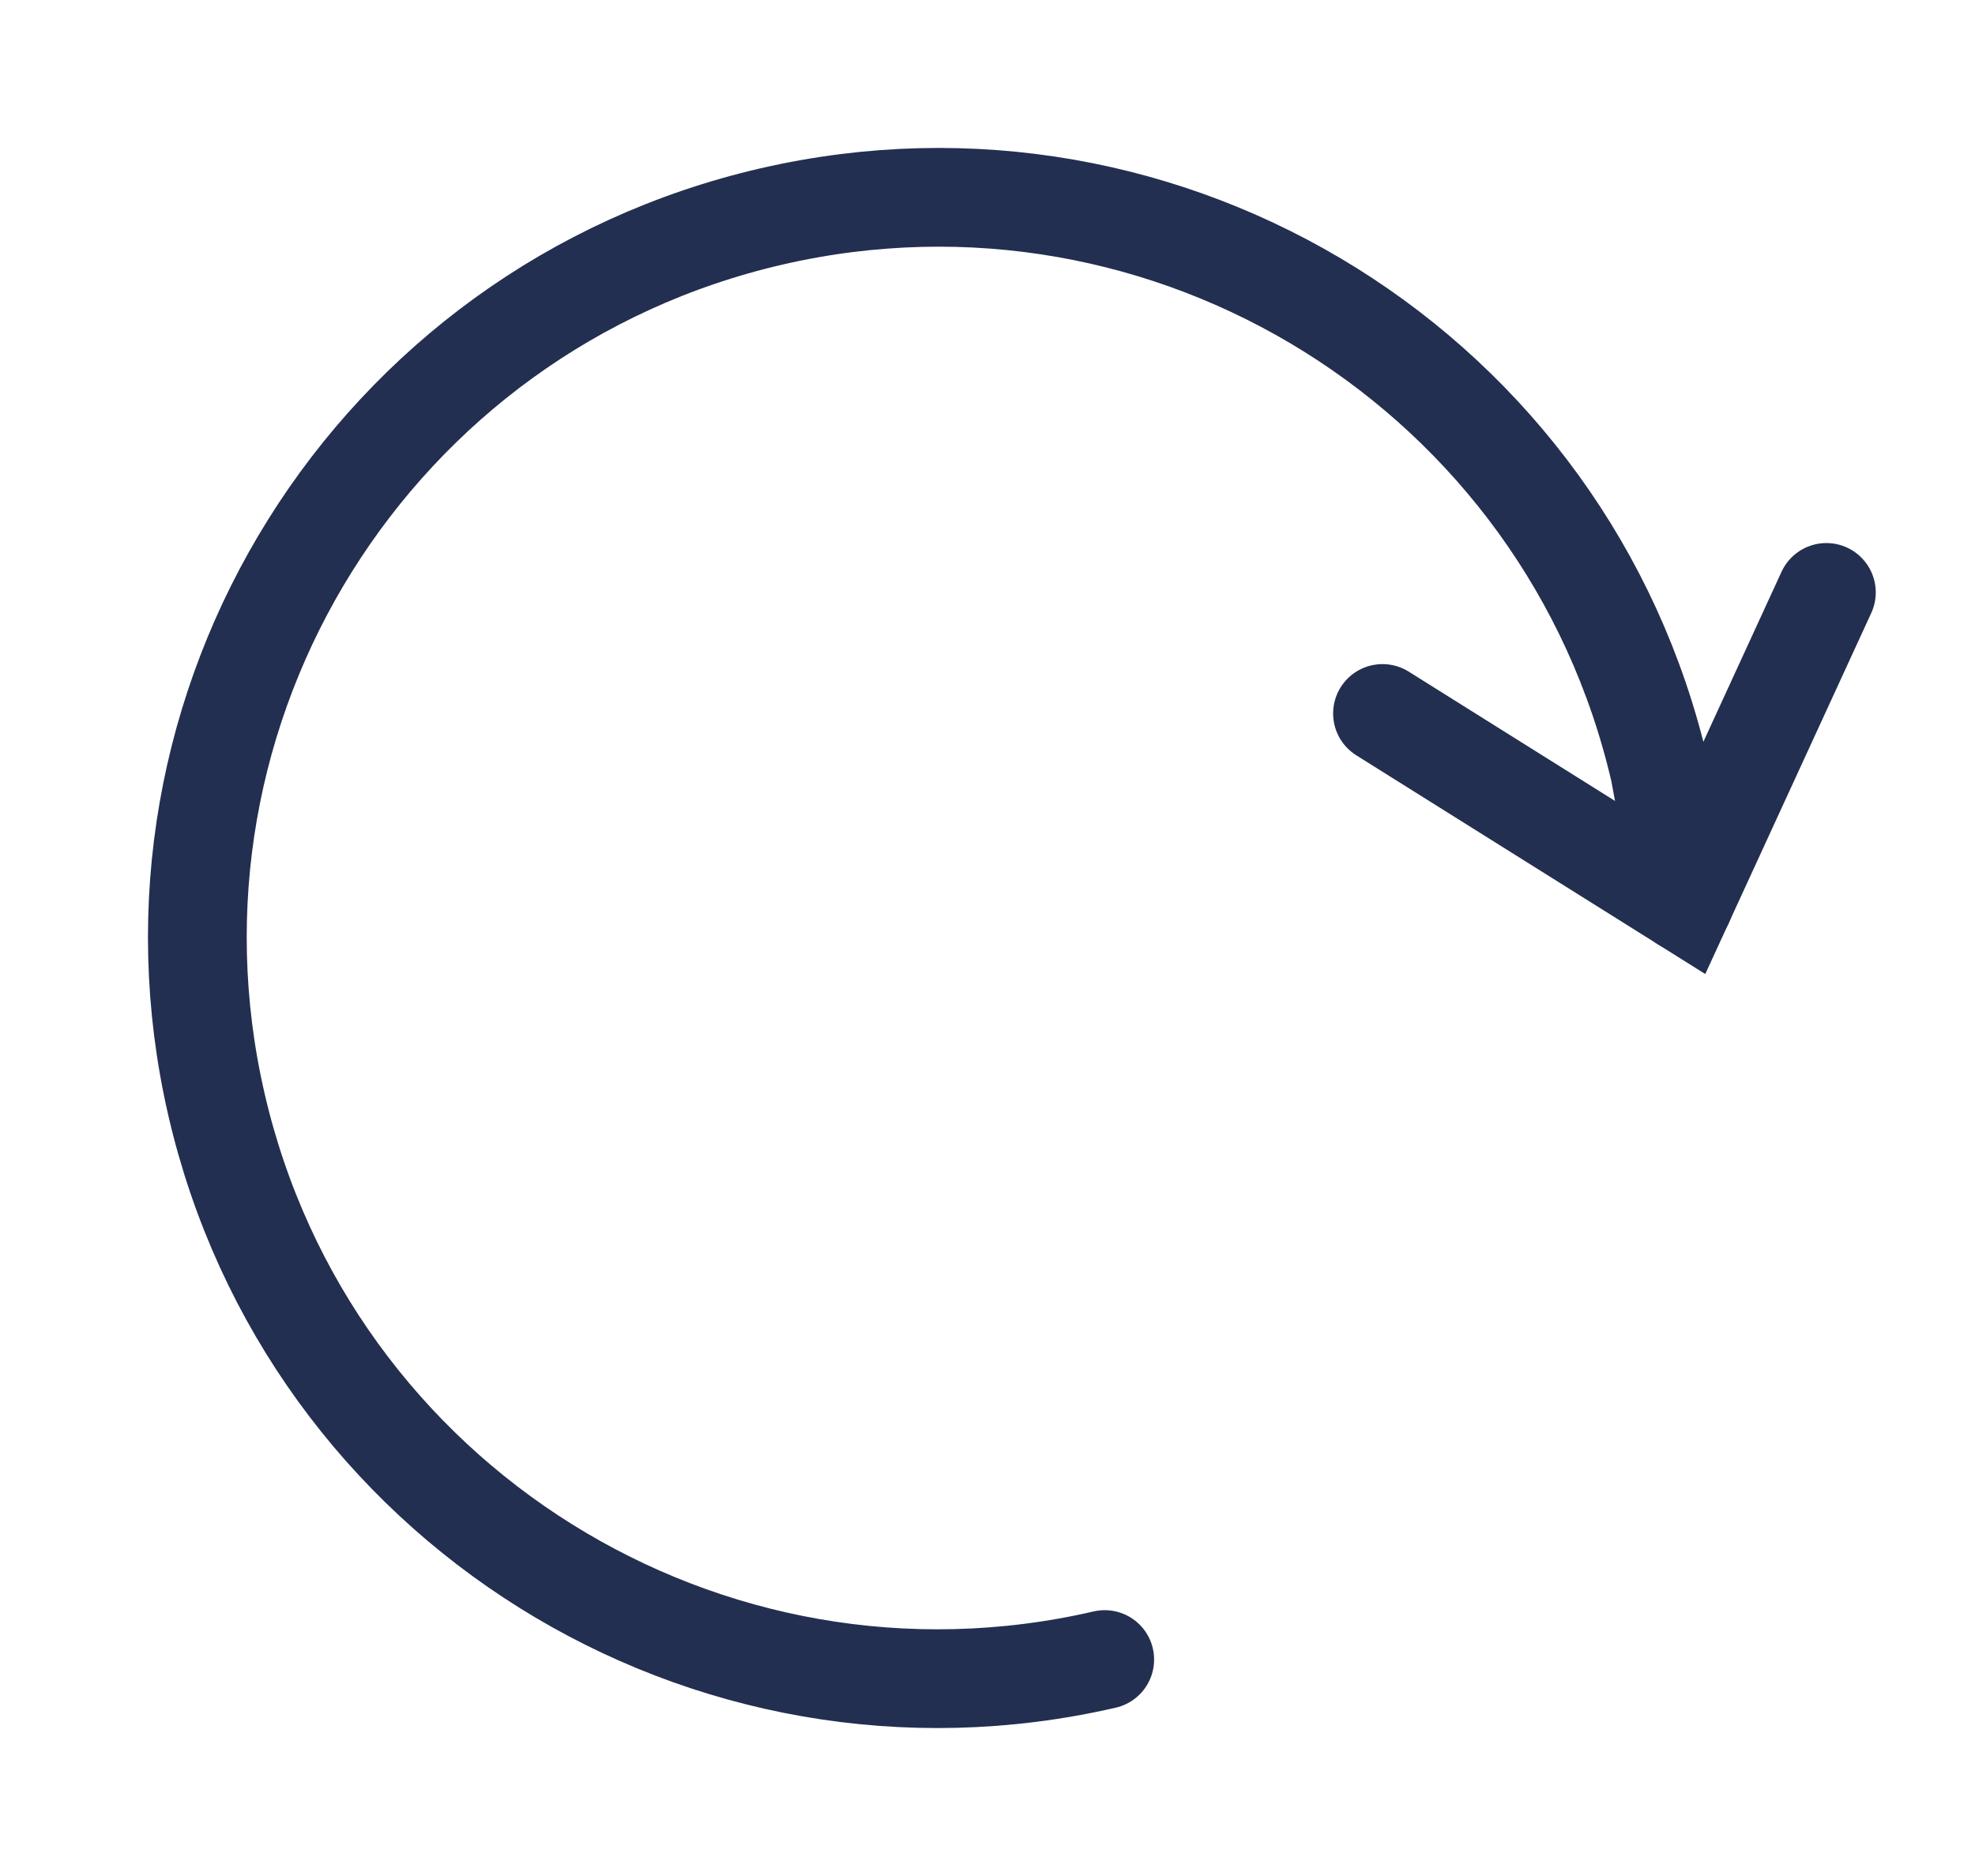 <?xml version="1.0" encoding="UTF-8"?>
<svg width="20px" height="19px" viewBox="0 0 20 19" version="1.1" xmlns="http://www.w3.org/2000/svg" xmlns:xlink="http://www.w3.org/1999/xlink">
    <!-- Generator: Sketch 54.1 (76490) - https://sketchapp.com -->
    <title>Exportable / Refresh</title>
    <desc>Created with Sketch.</desc>
    <g id="Exportable-/-Refresh" stroke="none" stroke-width="1" fill="none" fill-rule="evenodd" stroke-linecap="round">
        <polyline id="Pointer" stroke="#232F50" points="14 7.226 17.052 9.139 18.495 6"></polyline>
        <path d="M8.153,16.94 L9.5,17 C13.642,17 17,13.642 17,9.5 C17,5.358 13.642,2 9.5,2 C5.358,2 2,5.358 2,9.5" id="Tail" stroke="#232F50" transform="translate(9.5, 9.5) rotate(-103) translate(-9.5, -9.5) "></path>
    </g>
</svg>